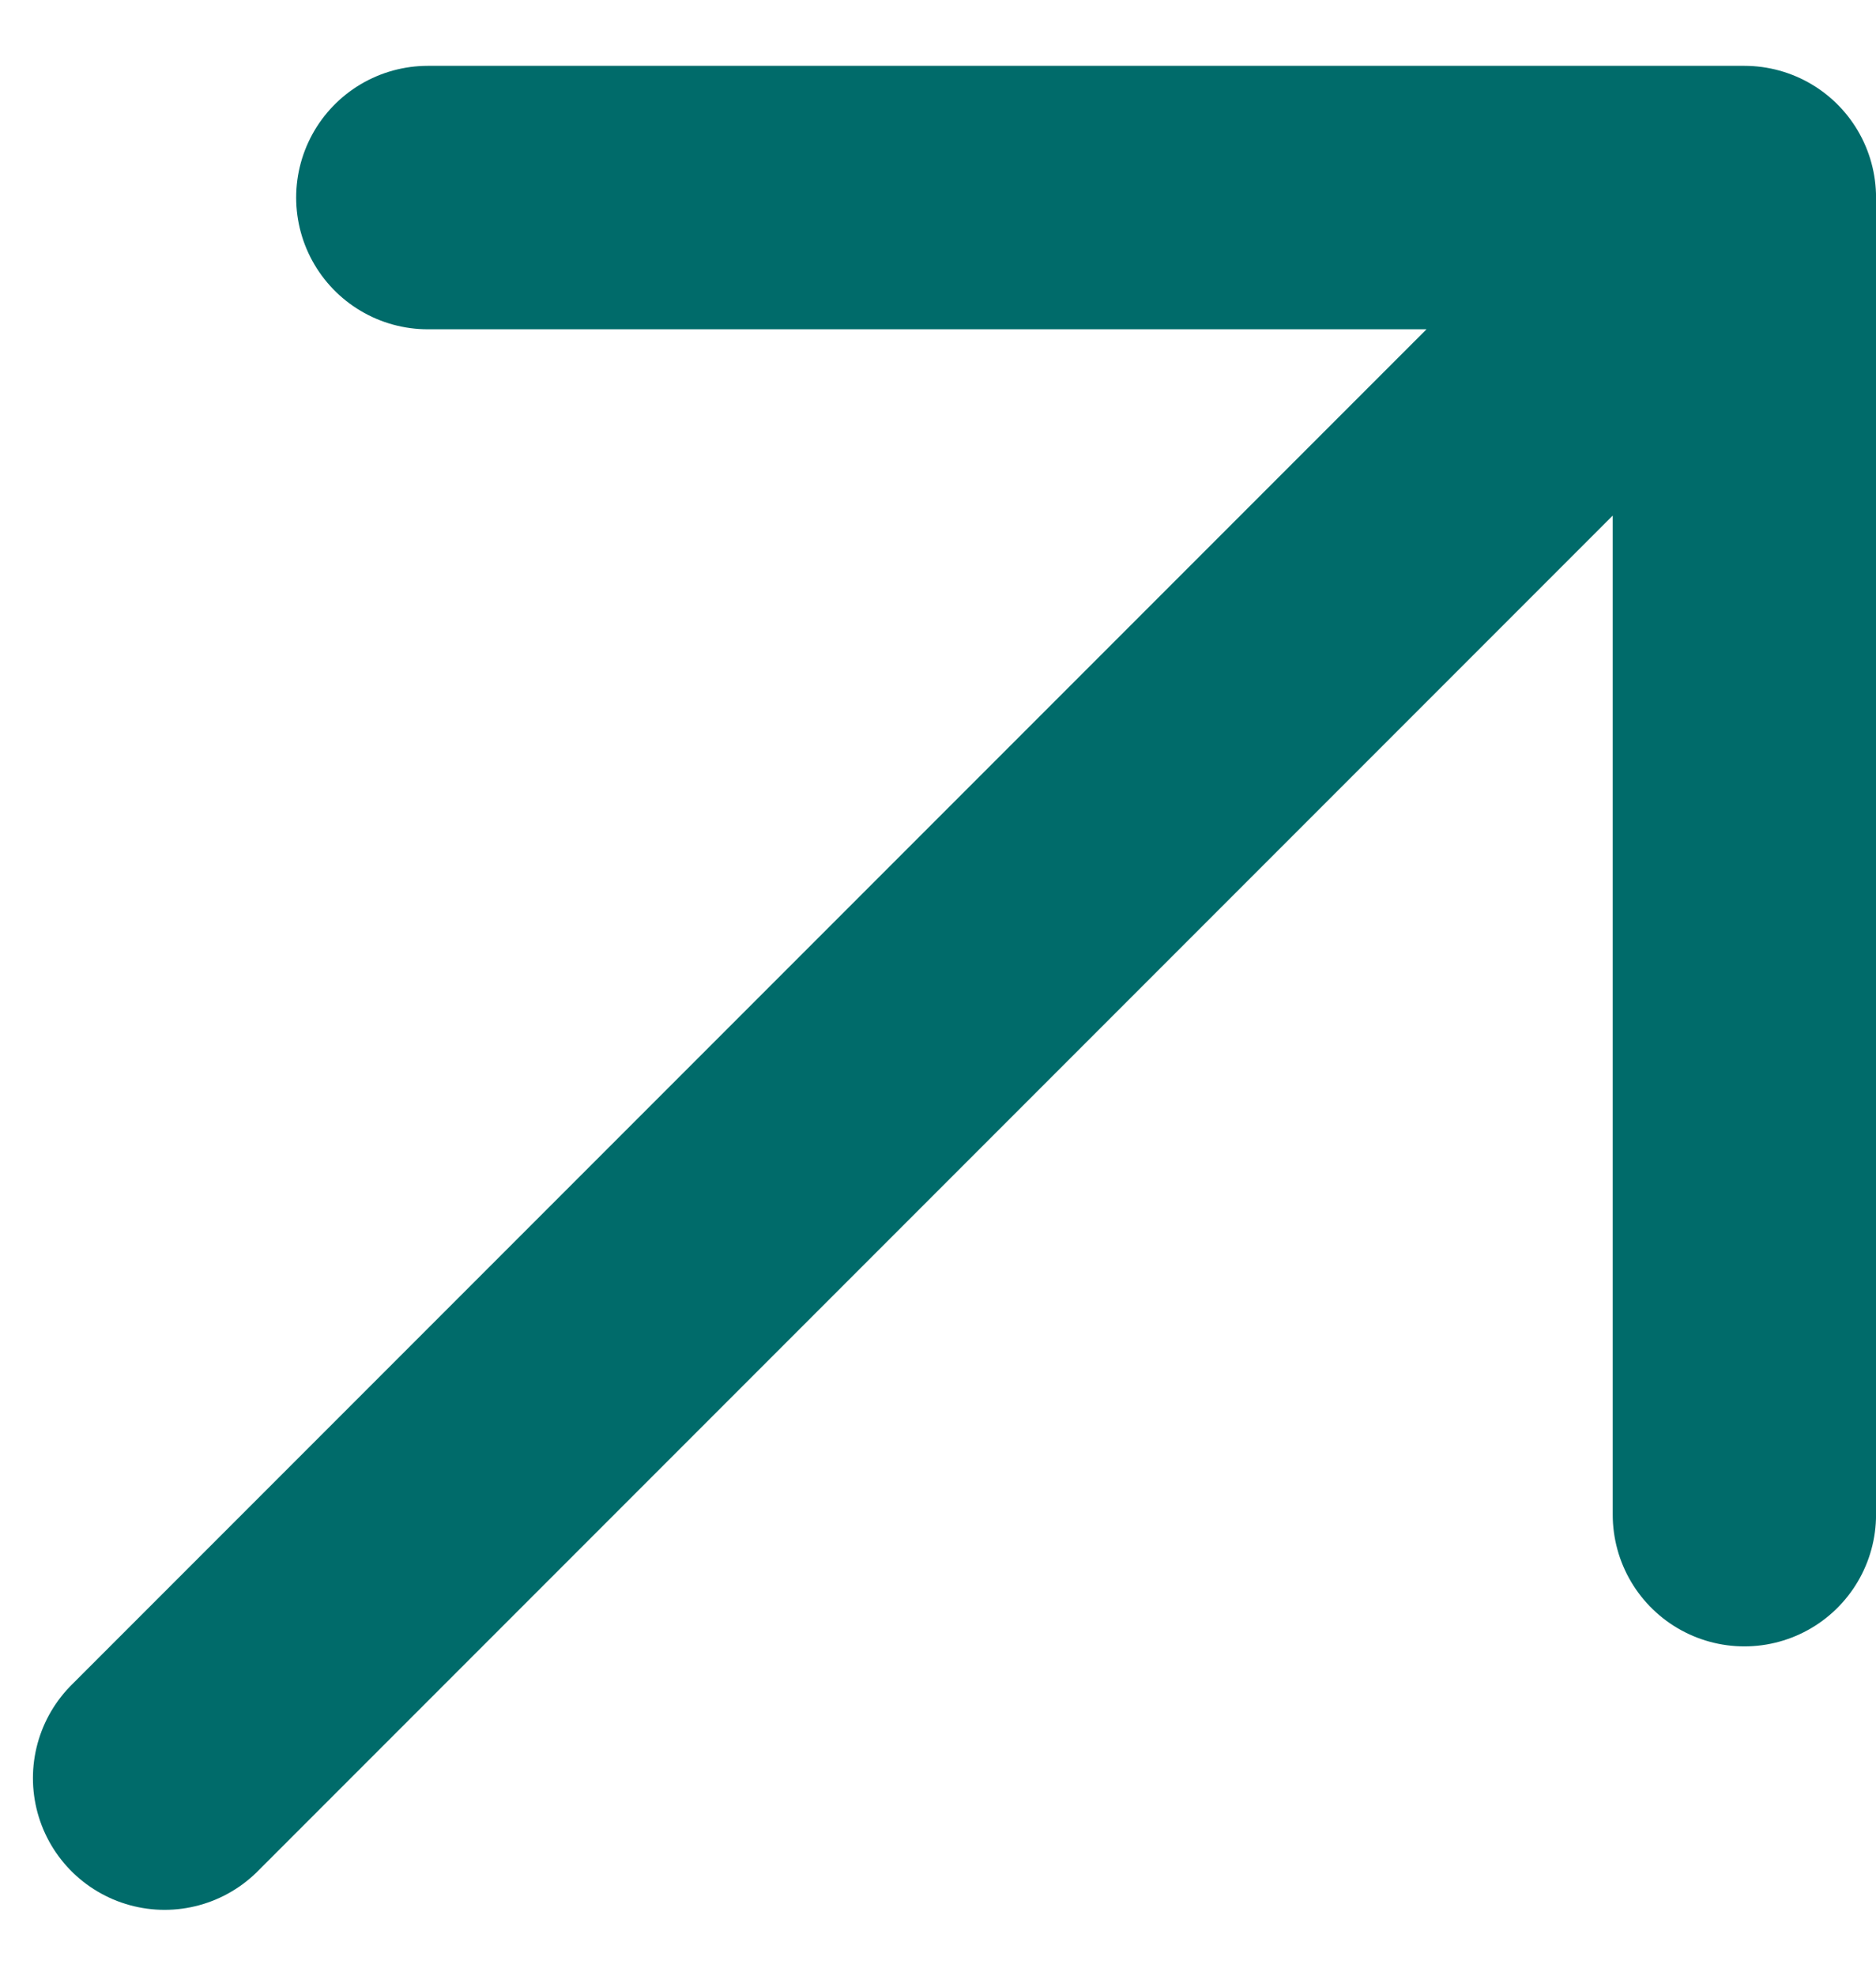 <svg width="19" height="20" viewBox="0 0 19 20" fill="none" xmlns="http://www.w3.org/2000/svg">
<path id="Vector" d="M4.333 2H17.667V15.333M17.667 2L1.667 18L17.667 2Z" stroke="#006B6A" stroke-width="2.667" stroke-linecap="round" stroke-linejoin="round"/>
</svg>

